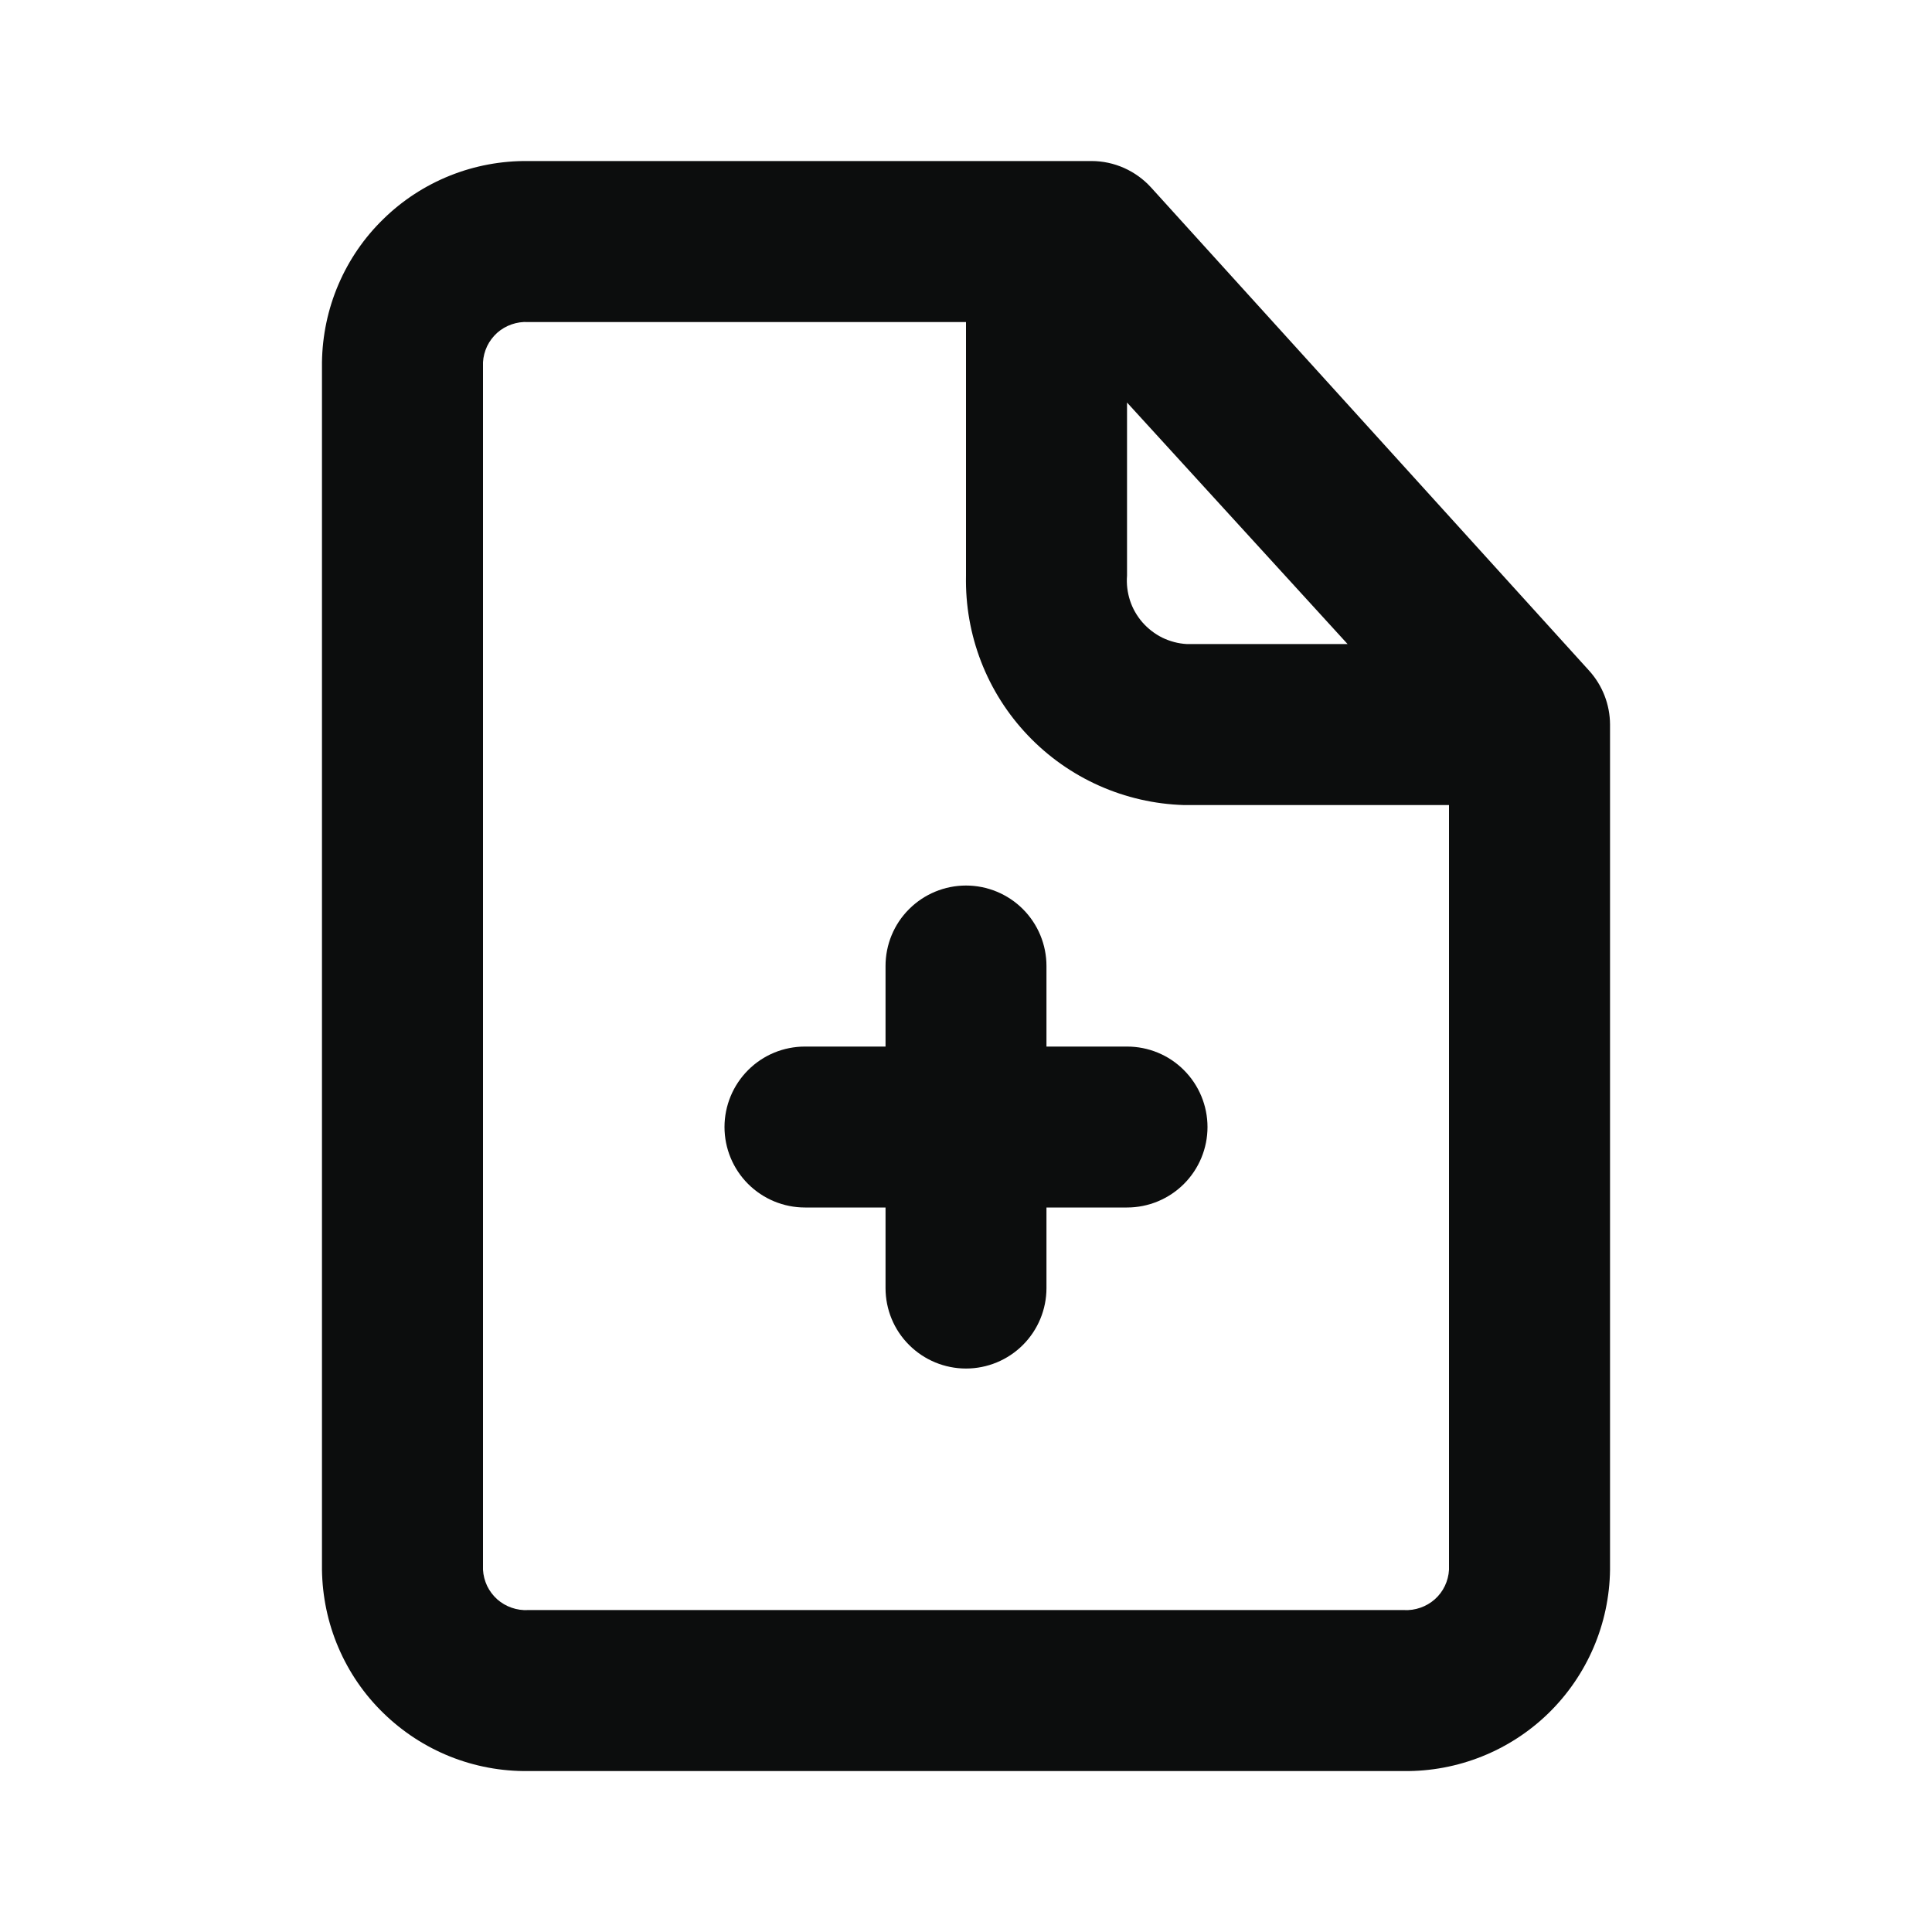 <svg width="20" height="20" viewBox="0 0 20 20" fill="none" xmlns="http://www.w3.org/2000/svg">
<path d="M16.45 6.942L11.917 1.942C11.839 1.856 11.744 1.787 11.637 1.739C11.531 1.692 11.416 1.667 11.3 1.667H5.467C5.19 1.664 4.915 1.715 4.658 1.818C4.401 1.921 4.167 2.073 3.969 2.267C3.77 2.46 3.612 2.691 3.503 2.946C3.394 3.2 3.337 3.474 3.333 3.75V16.25C3.337 16.527 3.394 16.801 3.503 17.055C3.612 17.31 3.77 17.541 3.969 17.734C4.167 17.927 4.401 18.08 4.658 18.183C4.915 18.286 5.19 18.337 5.467 18.334H14.533C15.092 18.34 15.631 18.124 16.031 17.734C16.431 17.343 16.66 16.81 16.667 16.25V7.5C16.666 7.294 16.589 7.095 16.45 6.942ZM11.667 4.167L13.95 6.667H12.283C12.196 6.662 12.111 6.639 12.032 6.601C11.954 6.562 11.884 6.508 11.826 6.442C11.769 6.376 11.725 6.3 11.698 6.217C11.671 6.134 11.66 6.046 11.667 5.959V4.167ZM14.533 16.667H5.467C5.409 16.671 5.351 16.662 5.296 16.643C5.241 16.624 5.19 16.594 5.147 16.556C5.104 16.517 5.068 16.47 5.043 16.418C5.018 16.365 5.003 16.308 5 16.25V3.75C5.003 3.692 5.018 3.636 5.043 3.583C5.068 3.531 5.104 3.484 5.147 3.445C5.19 3.407 5.241 3.377 5.296 3.358C5.351 3.339 5.409 3.33 5.467 3.334H10V5.959C9.987 6.573 10.216 7.167 10.64 7.612C11.063 8.057 11.645 8.316 12.258 8.334H15V16.25C14.997 16.308 14.982 16.365 14.957 16.418C14.932 16.47 14.897 16.517 14.853 16.556C14.81 16.594 14.759 16.624 14.704 16.643C14.649 16.662 14.591 16.671 14.533 16.667Z" fill="#0C0D0D"/>
<path d="M11.667 10.834H10.833V10C10.833 9.779 10.745 9.567 10.589 9.411C10.433 9.255 10.221 9.167 10 9.167C9.779 9.167 9.567 9.255 9.411 9.411C9.254 9.567 9.167 9.779 9.167 10V10.834H8.333C8.112 10.834 7.9 10.921 7.744 11.078C7.588 11.234 7.5 11.446 7.5 11.667C7.5 11.888 7.588 12.1 7.744 12.256C7.9 12.412 8.112 12.5 8.333 12.5H9.167V13.334C9.167 13.555 9.254 13.767 9.411 13.923C9.567 14.079 9.779 14.167 10 14.167C10.221 14.167 10.433 14.079 10.589 13.923C10.745 13.767 10.833 13.555 10.833 13.334V12.5H11.667C11.888 12.5 12.1 12.412 12.256 12.256C12.412 12.1 12.5 11.888 12.5 11.667C12.5 11.446 12.412 11.234 12.256 11.078C12.1 10.921 11.888 10.834 11.667 10.834Z" fill="#0C0D0D"/>
</svg>

